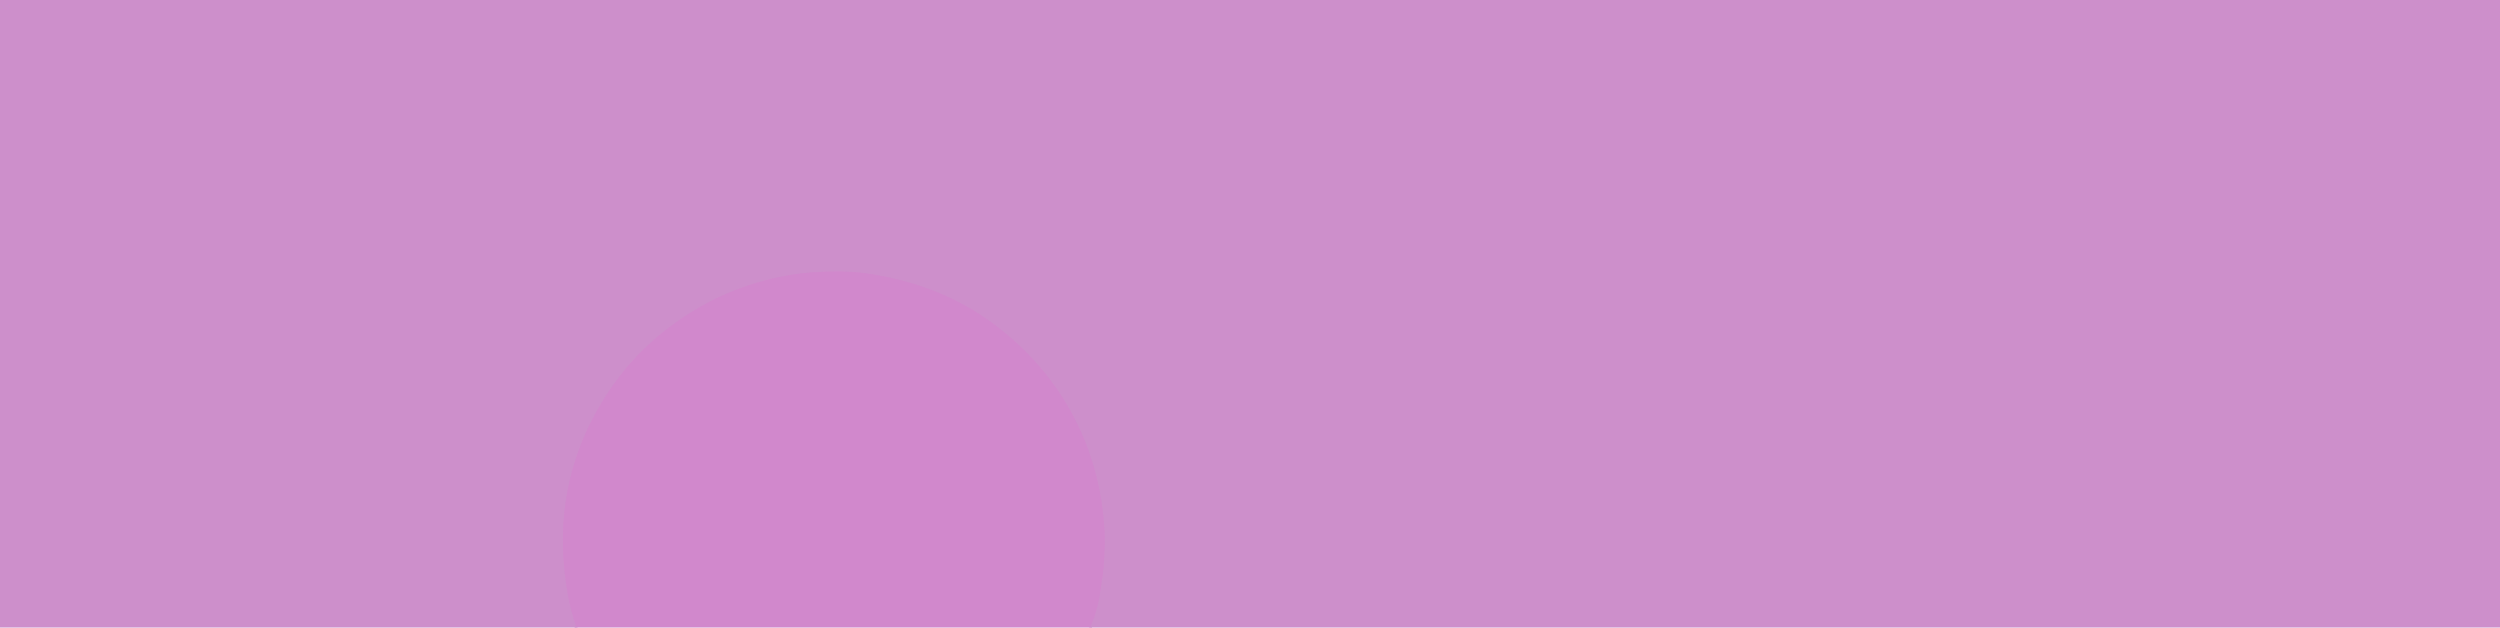<?xml version="1.0" encoding="UTF-8" standalone="no"?>
<!DOCTYPE svg PUBLIC "-//W3C//DTD SVG 1.1//EN" "http://www.w3.org/Graphics/SVG/1.1/DTD/svg11.dtd">
<svg xmlns="http://www.w3.org/2000/svg" version="1.1" viewBox="0.00 0.00 1466.00 368.00">
<path stroke="#cf8ccc" stroke-width="2.00" fill="none" stroke-linecap="butt" vector-effect="non-scaling-stroke" d="
  M 639.16 368.00
  Q 643.43 358.64 645.06 347.69
  C 645.96 341.55 647.09 335.55 647.38 329.39
  C 647.62 324.07 647.97 318.74 647.77 313.53
  C 645.74 261.64 620.94 216.91 579.08 187.40
  C 557.39 172.11 531.92 163.40 505.74 160.02
  C 498.42 159.07 487.77 159.09 478.68 159.58
  C 455.53 160.82 430.59 168.42 410.49 179.99
  Q 376.97 199.30 356.70 229.94
  Q 321.37 283.34 332.98 348.57
  Q 334.76 358.58 338.10 368.00"
/>
<path fill="#cd8fcb" d="
  M 0.00 0.00
  L 1466.00 0.00
  L 1466.00 368.00
  L 639.16 368.00
  Q 643.43 358.64 645.06 347.69
  C 645.96 341.55 647.09 335.55 647.38 329.39
  C 647.62 324.07 647.97 318.74 647.77 313.53
  C 645.74 261.64 620.94 216.91 579.08 187.40
  C 557.39 172.11 531.92 163.40 505.74 160.02
  C 498.42 159.07 487.77 159.09 478.68 159.58
  C 455.53 160.82 430.59 168.42 410.49 179.99
  Q 376.97 199.30 356.70 229.94
  Q 321.37 283.34 332.98 348.57
  Q 334.76 358.58 338.10 368.00
  L 0.00 368.00
  L 0.00 0.00
  Z"
/>
<path fill="#d188cc" d="
  M 639.16 368.00
  L 338.10 368.00
  Q 334.76 358.58 332.98 348.57
  Q 321.37 283.34 356.70 229.94
  Q 376.97 199.30 410.49 179.99
  C 430.59 168.42 455.53 160.82 478.68 159.58
  C 487.77 159.09 498.42 159.07 505.74 160.02
  C 531.92 163.40 557.39 172.11 579.08 187.40
  C 620.94 216.91 645.74 261.64 647.77 313.53
  C 647.97 318.74 647.62 324.07 647.38 329.39
  C 647.09 335.55 645.96 341.55 645.06 347.69
  Q 643.43 358.64 639.16 368.00
  Z"
/>
</svg>
